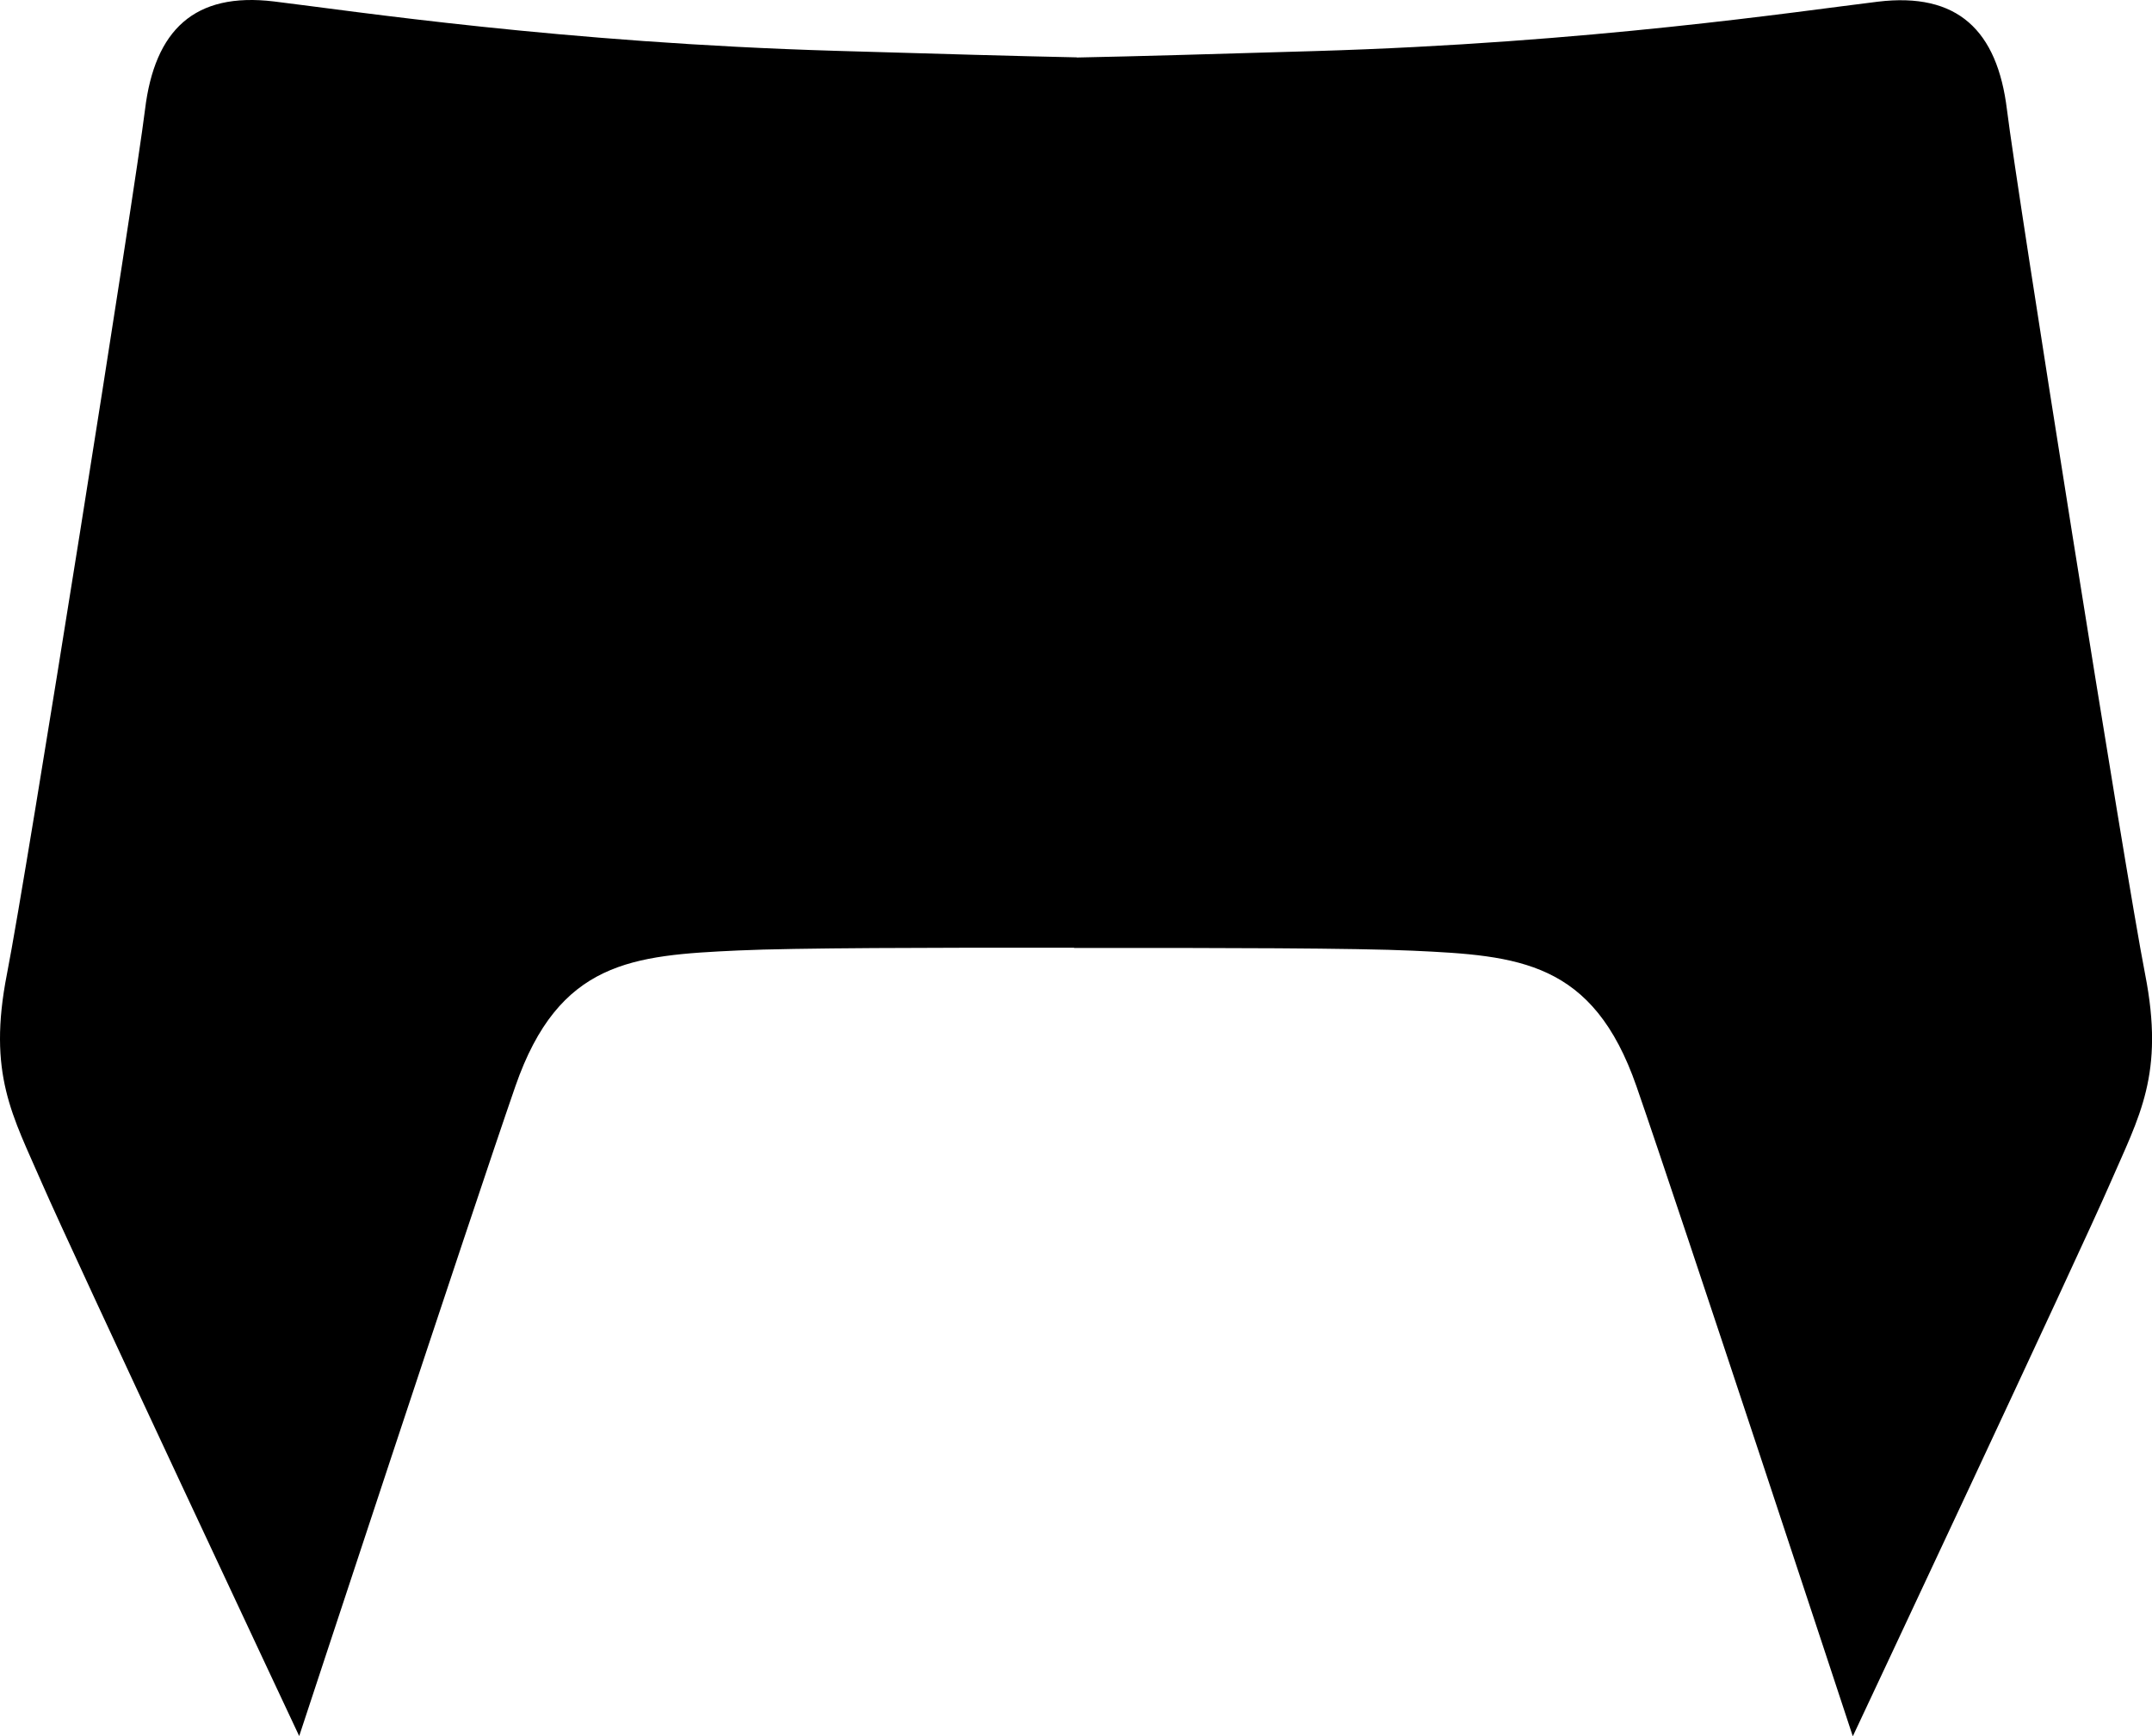 <?xml version="1.0" encoding="utf-8"?>
<!-- Generator: Adobe Illustrator 16.0.0, SVG Export Plug-In . SVG Version: 6.00 Build 0)  -->
<!DOCTYPE svg PUBLIC "-//W3C//DTD SVG 1.1//EN" "http://www.w3.org/Graphics/SVG/1.1/DTD/svg11.dtd">
<svg version="1.1" id="Layer_1" xmlns="http://www.w3.org/2000/svg" xmlns:xlink="http://www.w3.org/1999/xlink" x="0px" y="0px"
	 width="828.24px" height="668.332px" viewBox="0 0 828.24 668.332" enable-background="new 0 0 828.24 668.332"
	 xml:space="preserve">
<path d="M825.575,374.912c-7.604-38.691-49.438-302.214-53.159-332.701c-3.724-30.494-18.974-45.281-49.712-41.557
	c-30.74,3.725-111.046,15.885-216.665,19.006c-39.965,1.176-67.648,2.003-91.648,2.478v-0.06c-23-0.472-51.849-1.307-92.56-2.506
	c-105.619-3.12-185.607-15.28-216.35-19.007C74.742-3.159,59.543,11.628,55.824,42.122C52.098,72.611,10.289,336.135,2.69,374.826
	c-7.604,38.692,2.183,54.613,13.551,80.829c11.367,26.212,98.913,212.59,98.913,212.59s66.437-201.802,83.201-250.118
	c16.763-48.319,45.184-50.389,85.773-52.271c21.591-1.001,74.262-1.111,129.262-1.057v0.089c56-0.058,108.746,0.047,130.449,1.058
	c40.592,1.883,69.249,3.947,86.011,52.268c16.77,48.317,83.237,250.12,83.237,250.12s87.561-186.375,98.928-212.587
	C823.383,429.53,833.177,413.605,825.575,374.912z"/>
</svg>
